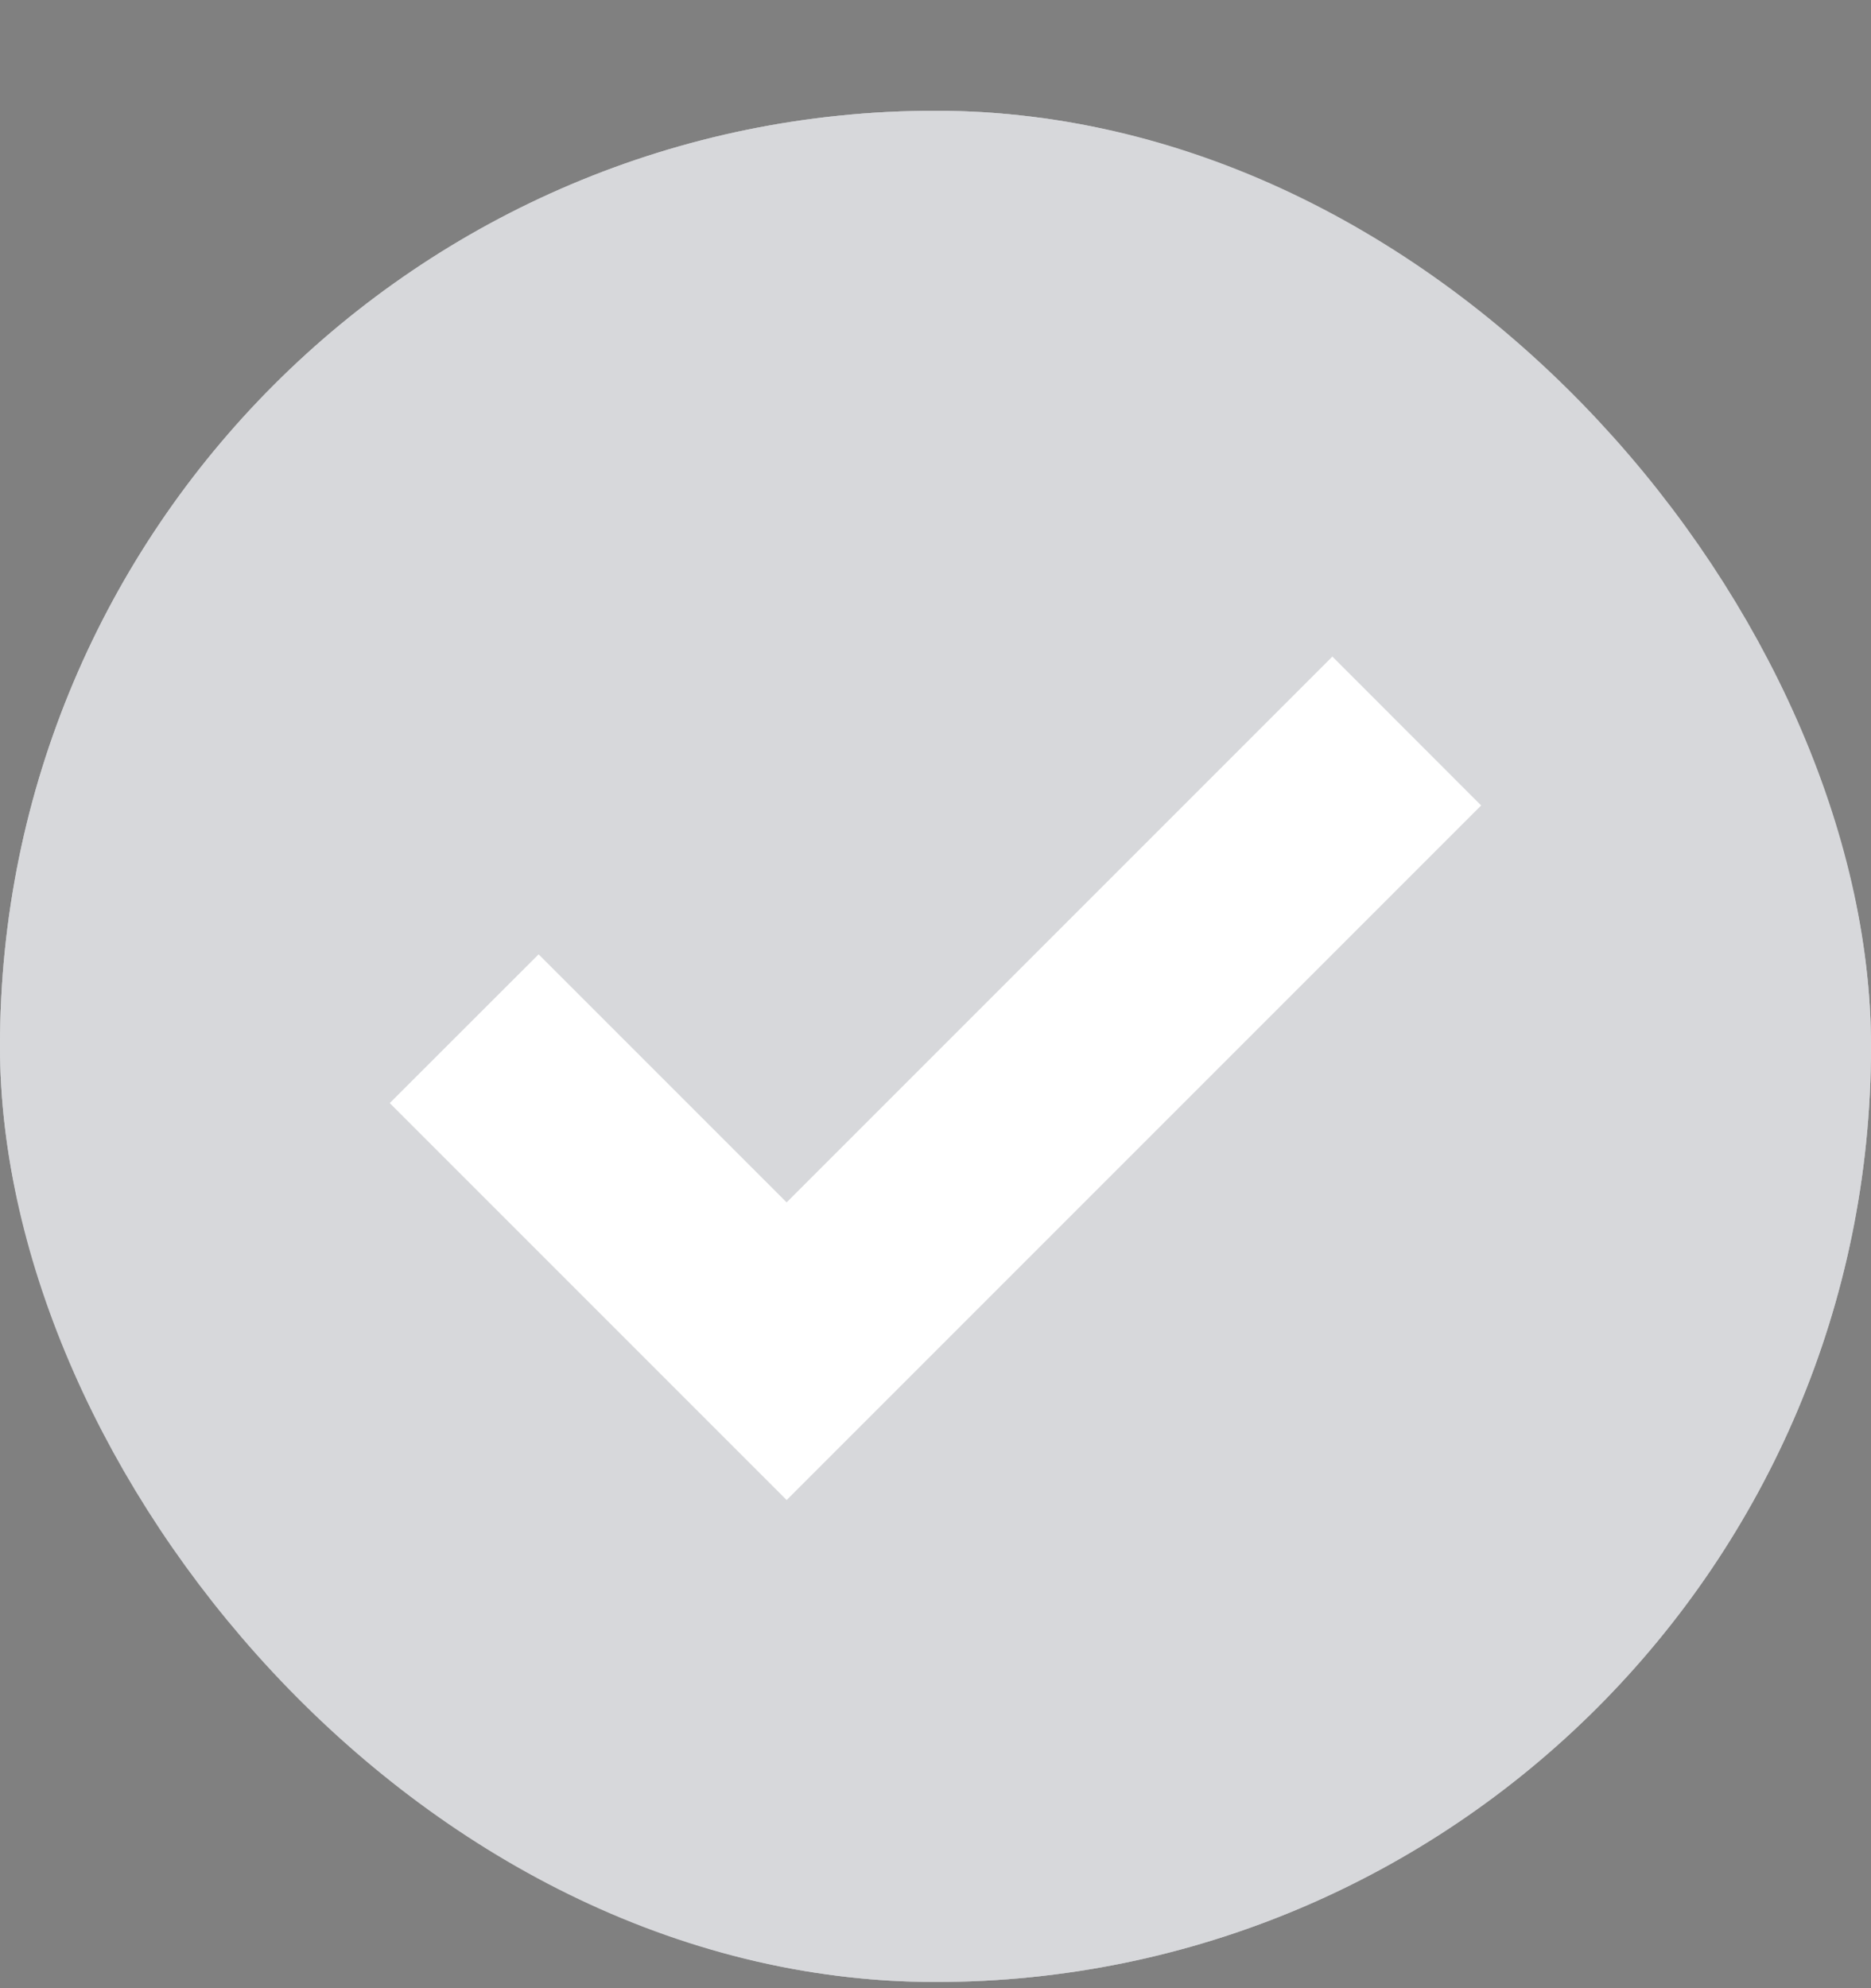 <svg width="16" height="17" viewBox="0 0 16 17" fill="none" xmlns="http://www.w3.org/2000/svg">
<rect x="0" y="0" width="16" height="17" fill="#808080" stroke="none"/>
<g clip-path="url(#clip0_2_22408)">
<rect y="0.947" width="16" height="16" rx="8" fill="white"/>
<rect y="0.947" width="16" height="16" rx="8" fill="#333333"/>
<rect y="0.947" width="16" height="16" rx="8" fill="#D7D8DB"/>
<path d="M3.333 9.432L4.606 8.16L6.727 10.281L11.394 5.614L12.666 6.887L6.727 12.826L3.333 9.432Z" fill="white"/>
</g>
<rect x="0.5" y="1.447" width="15" height="15" rx="7.5" stroke="#D7D8DB"/>
<defs>
<clipPath id="clip0_2_22408">
<rect y="0.947" width="16" height="16" rx="8" fill="white"/>
</clipPath>
</defs>
</svg>
